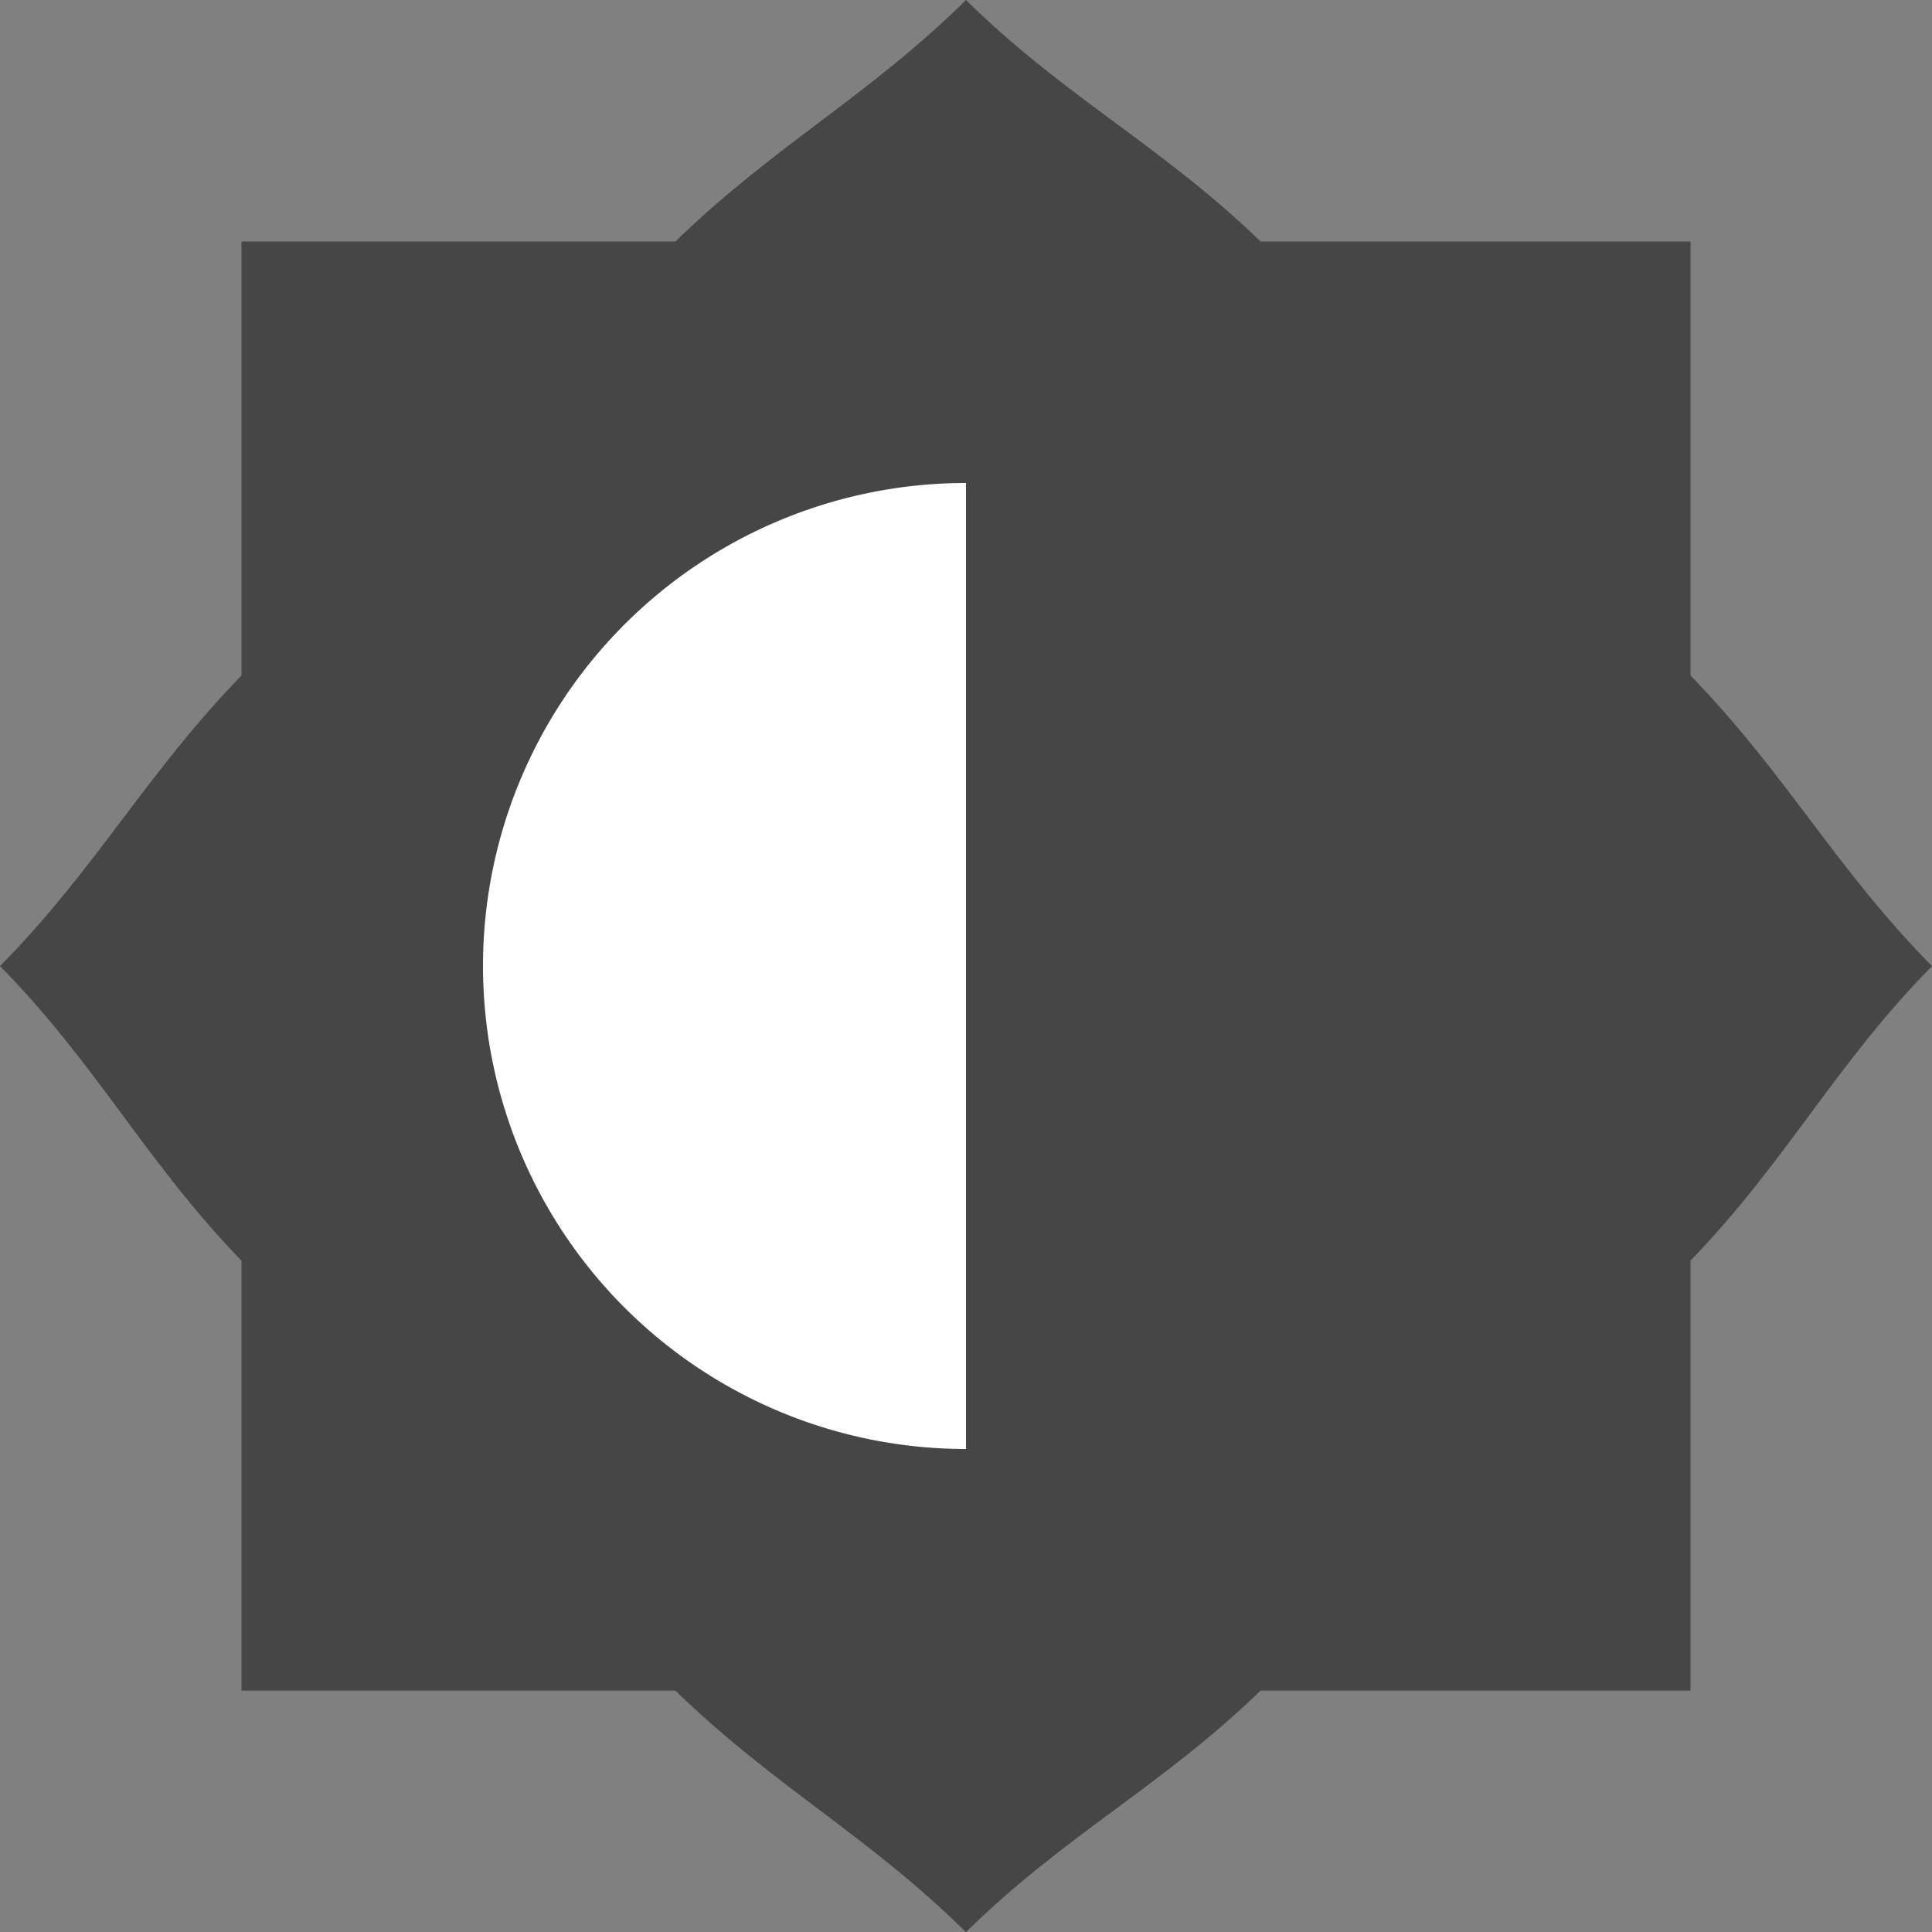 <svg xmlns="http://www.w3.org/2000/svg" width="16" height="16" version="1">
 <rect width="100%" height="100%" fill="#808080" stroke="none"/>
 <path fill="#464646" d="m8 0c-0.811 0.8-1.587 1.204-2.407 2h-3.593v3.594c-0.796 0.82-1.2 1.596-2 2.407 0.8 0.811 1.204 1.617 2 2.44v3.56h3.593c0.82 0.796 1.596 1.2 2.407 2 0.811-0.8 1.617-1.204 2.44-2h3.56v-3.561c0.796-0.823 1.2-1.628 2-2.439-0.8-0.811-1.204-1.587-2-2.407v-3.594h-3.56c-0.823-0.796-1.629-1.2-2.44-2z"/>
 <path fill="#fff" d="m8 4a4 4 0 0 0 -4 4 4 4 0 0 0 4 4v-8z"/>
</svg>
